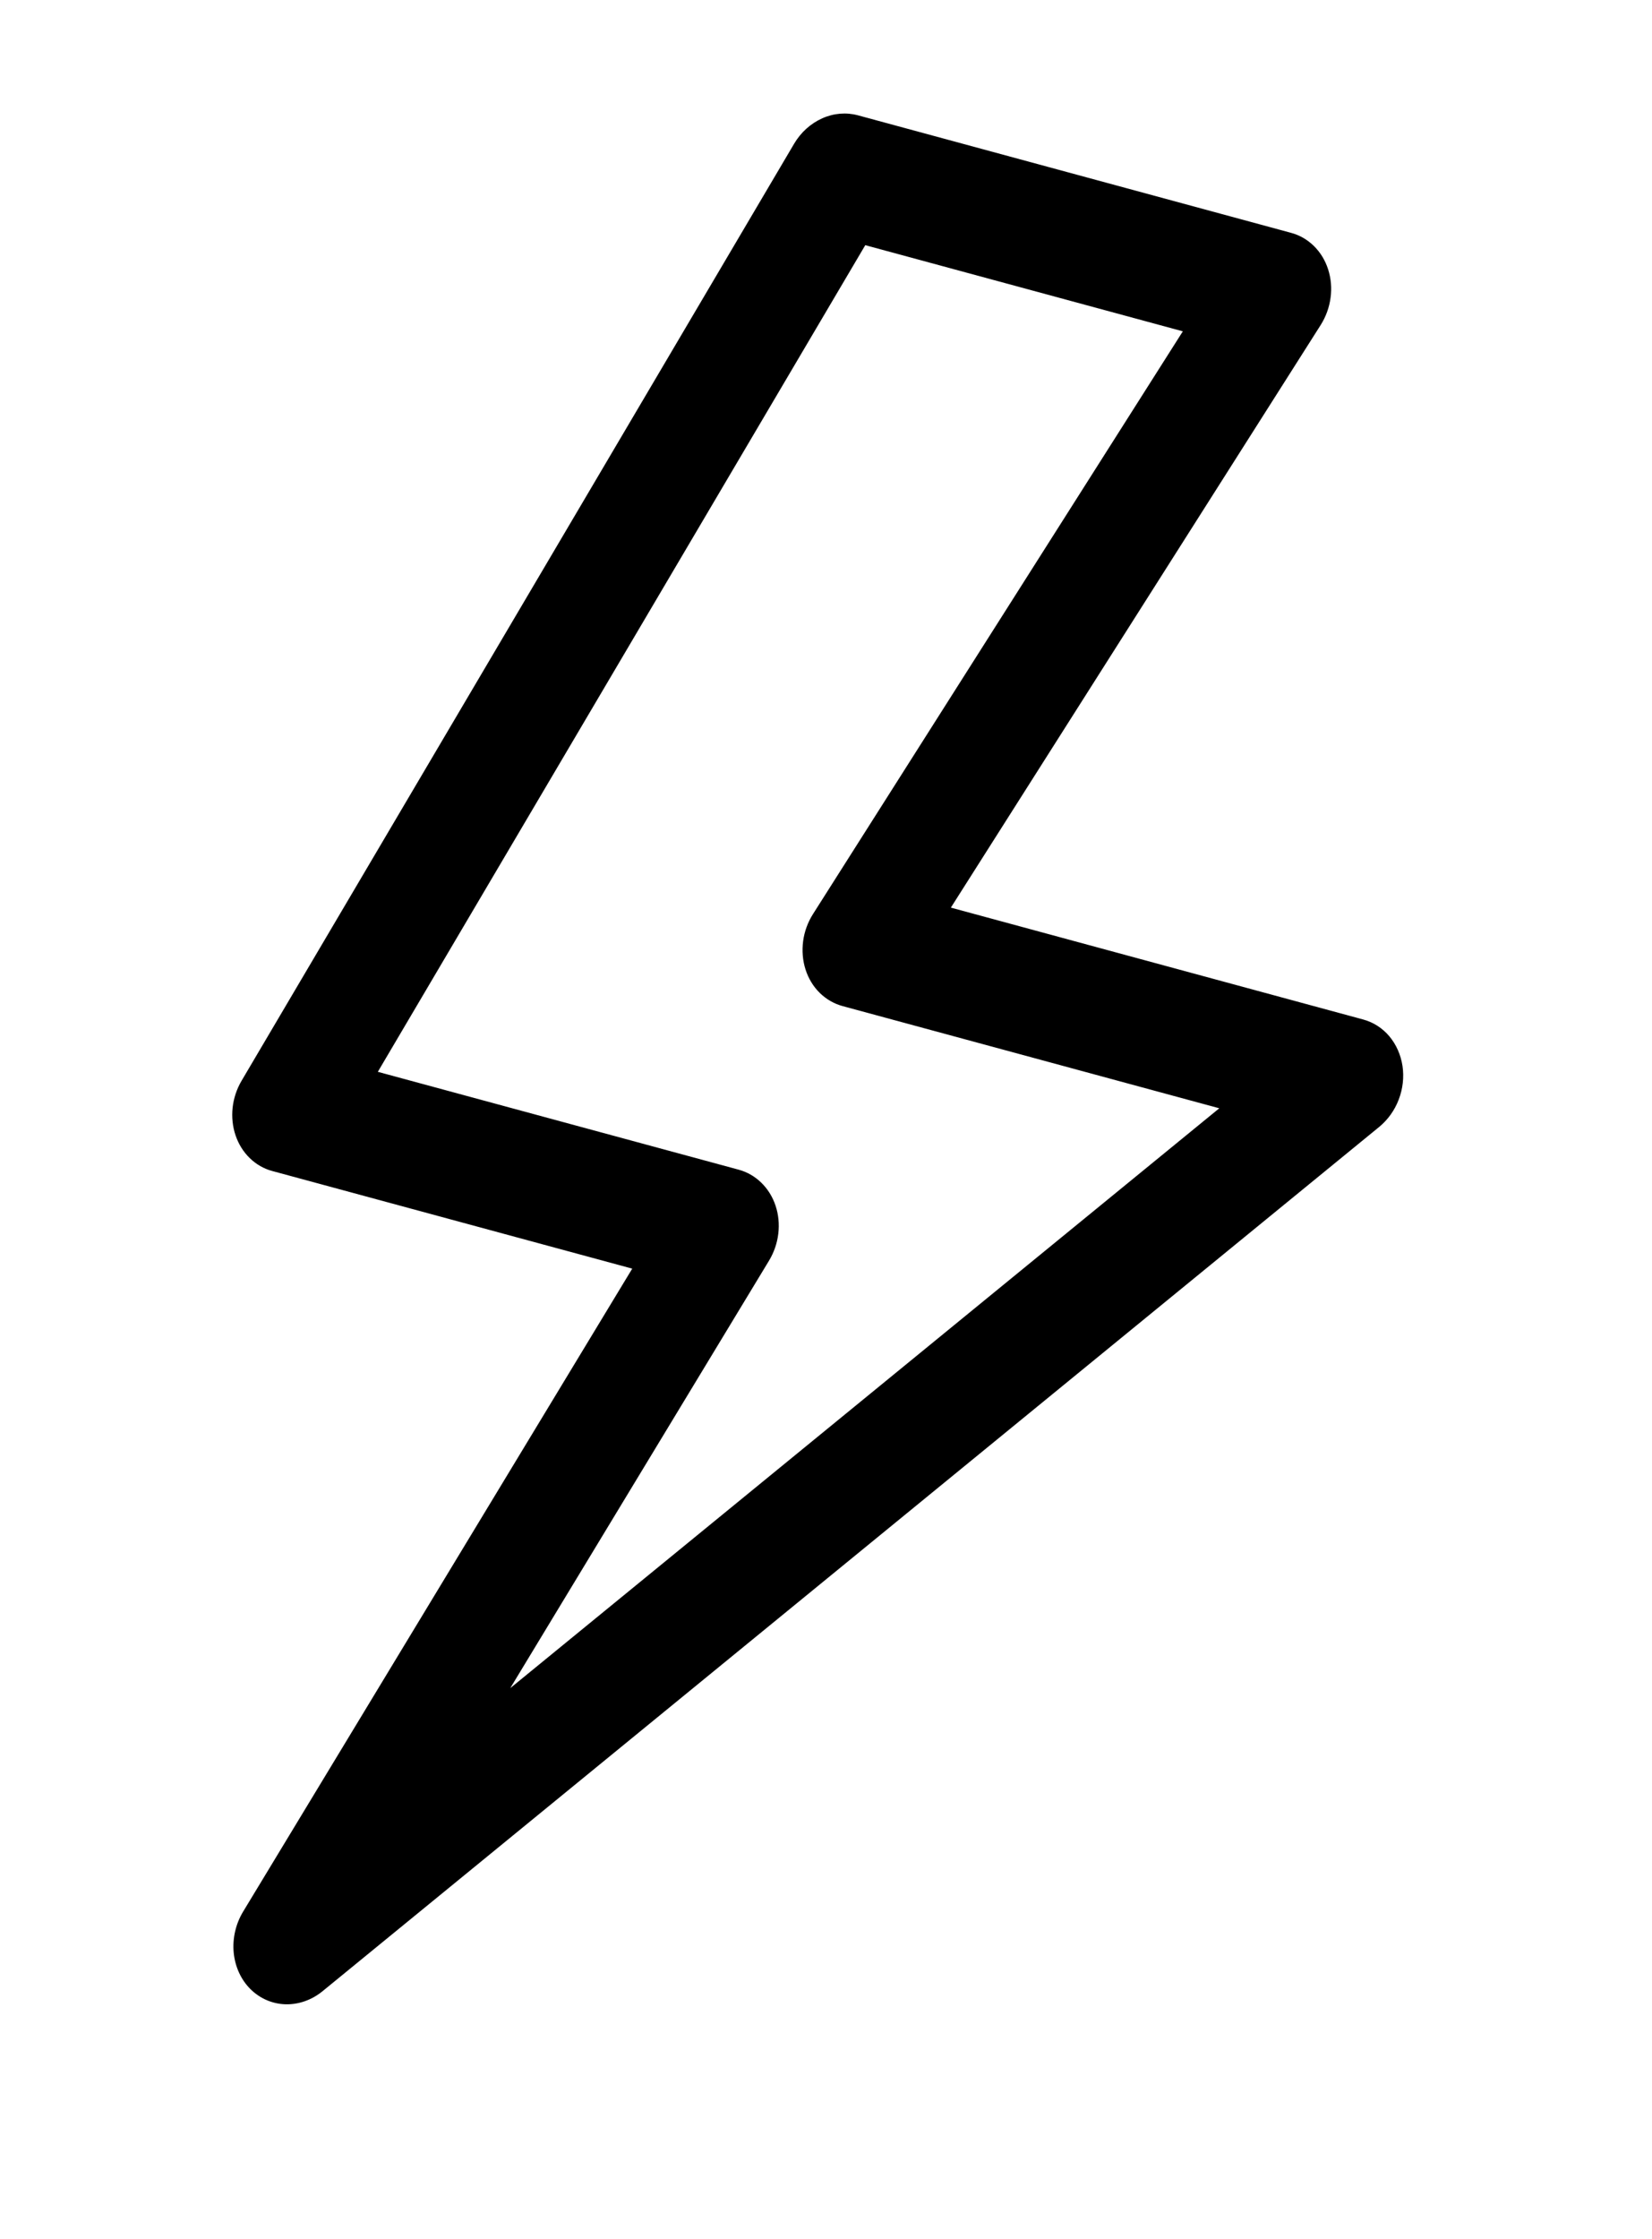 <svg width="31" height="42" viewBox="0 0 31 42" fill="none" xmlns="http://www.w3.org/2000/svg">
<path d="M14.9 2.699C15.026 2.485 15.211 2.317 15.428 2.22C15.644 2.123 15.879 2.104 16.099 2.163L24.228 4.368C24.389 4.411 24.536 4.496 24.657 4.616C24.778 4.735 24.869 4.885 24.923 5.054C24.977 5.223 24.993 5.405 24.968 5.586C24.944 5.768 24.88 5.942 24.783 6.096L17.843 17.025L25.578 19.123C25.769 19.174 25.939 19.283 26.07 19.437C26.2 19.592 26.286 19.785 26.318 19.995C26.349 20.205 26.325 20.424 26.247 20.626C26.17 20.829 26.042 21.006 25.879 21.14L6.056 37.348C5.853 37.515 5.605 37.603 5.357 37.596C5.109 37.589 4.876 37.487 4.698 37.31C4.52 37.132 4.41 36.889 4.385 36.623C4.361 36.357 4.424 36.085 4.564 35.855L11.864 23.797L5.11 21.966C4.952 21.924 4.808 21.841 4.688 21.725C4.568 21.609 4.477 21.463 4.421 21.299C4.365 21.134 4.346 20.956 4.365 20.778C4.385 20.6 4.442 20.427 4.533 20.273L14.9 2.699ZM16.237 4.599L7.09 20.105L13.862 21.941C14.021 21.984 14.166 22.068 14.286 22.185C14.406 22.302 14.498 22.449 14.553 22.615C14.609 22.781 14.626 22.961 14.605 23.14C14.584 23.319 14.524 23.493 14.431 23.647L9.575 31.666L22.88 20.789L15.811 18.872C15.65 18.828 15.503 18.743 15.382 18.624C15.261 18.505 15.17 18.355 15.116 18.186C15.062 18.017 15.047 17.834 15.071 17.653C15.095 17.472 15.159 17.298 15.257 17.144L22.196 6.215L16.237 4.599Z" fill="black"/>
</svg>
